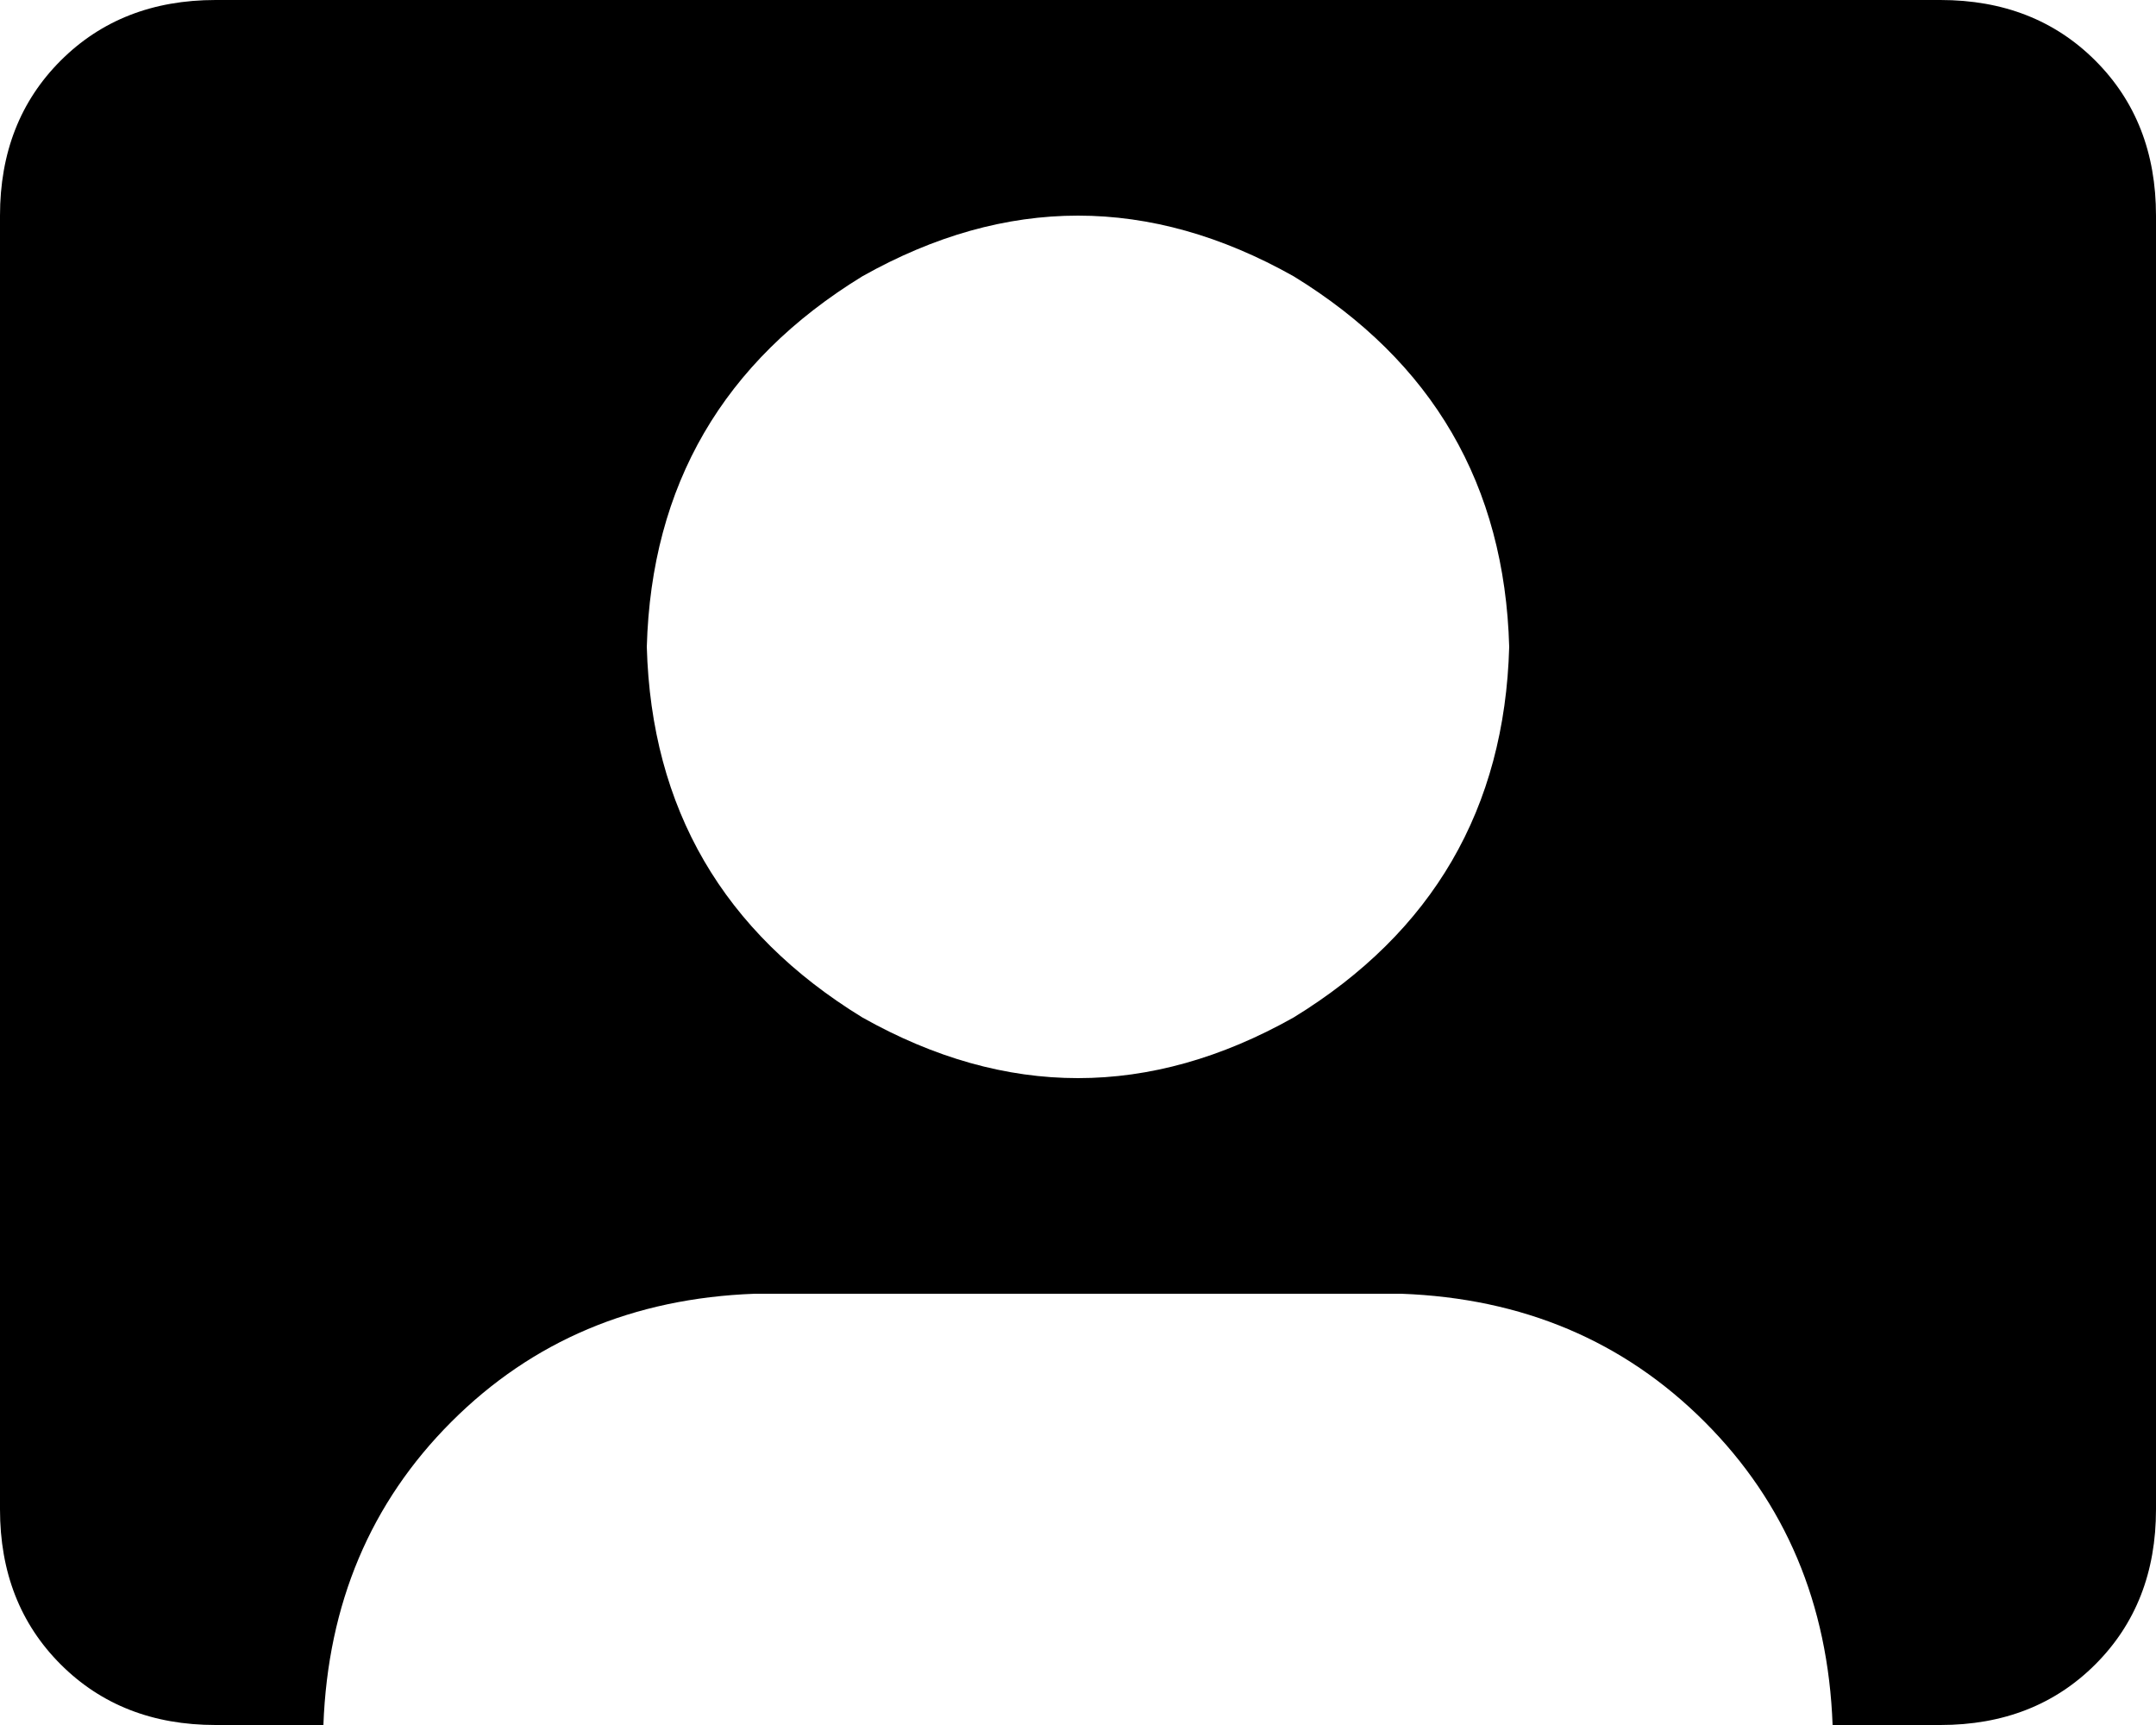 <svg xmlns="http://www.w3.org/2000/svg" viewBox="0 0 320 256">
    <path d="M 32 0 Q 18 0 9 9 L 9 9 Q 0 18 0 32 L 0 224 Q 0 238 9 247 Q 18 256 32 256 L 48 256 Q 49 229 67 211 Q 85 193 112 192 L 208 192 Q 235 193 253 211 Q 271 229 272 256 L 288 256 Q 302 256 311 247 Q 320 238 320 224 L 320 32 Q 320 18 311 9 Q 302 0 288 0 L 32 0 L 32 0 Z M 96 96 Q 97 60 128 41 Q 160 23 192 41 Q 223 60 224 96 Q 223 132 192 151 Q 160 169 128 151 Q 97 132 96 96 L 96 96 Z"/>
</svg>
